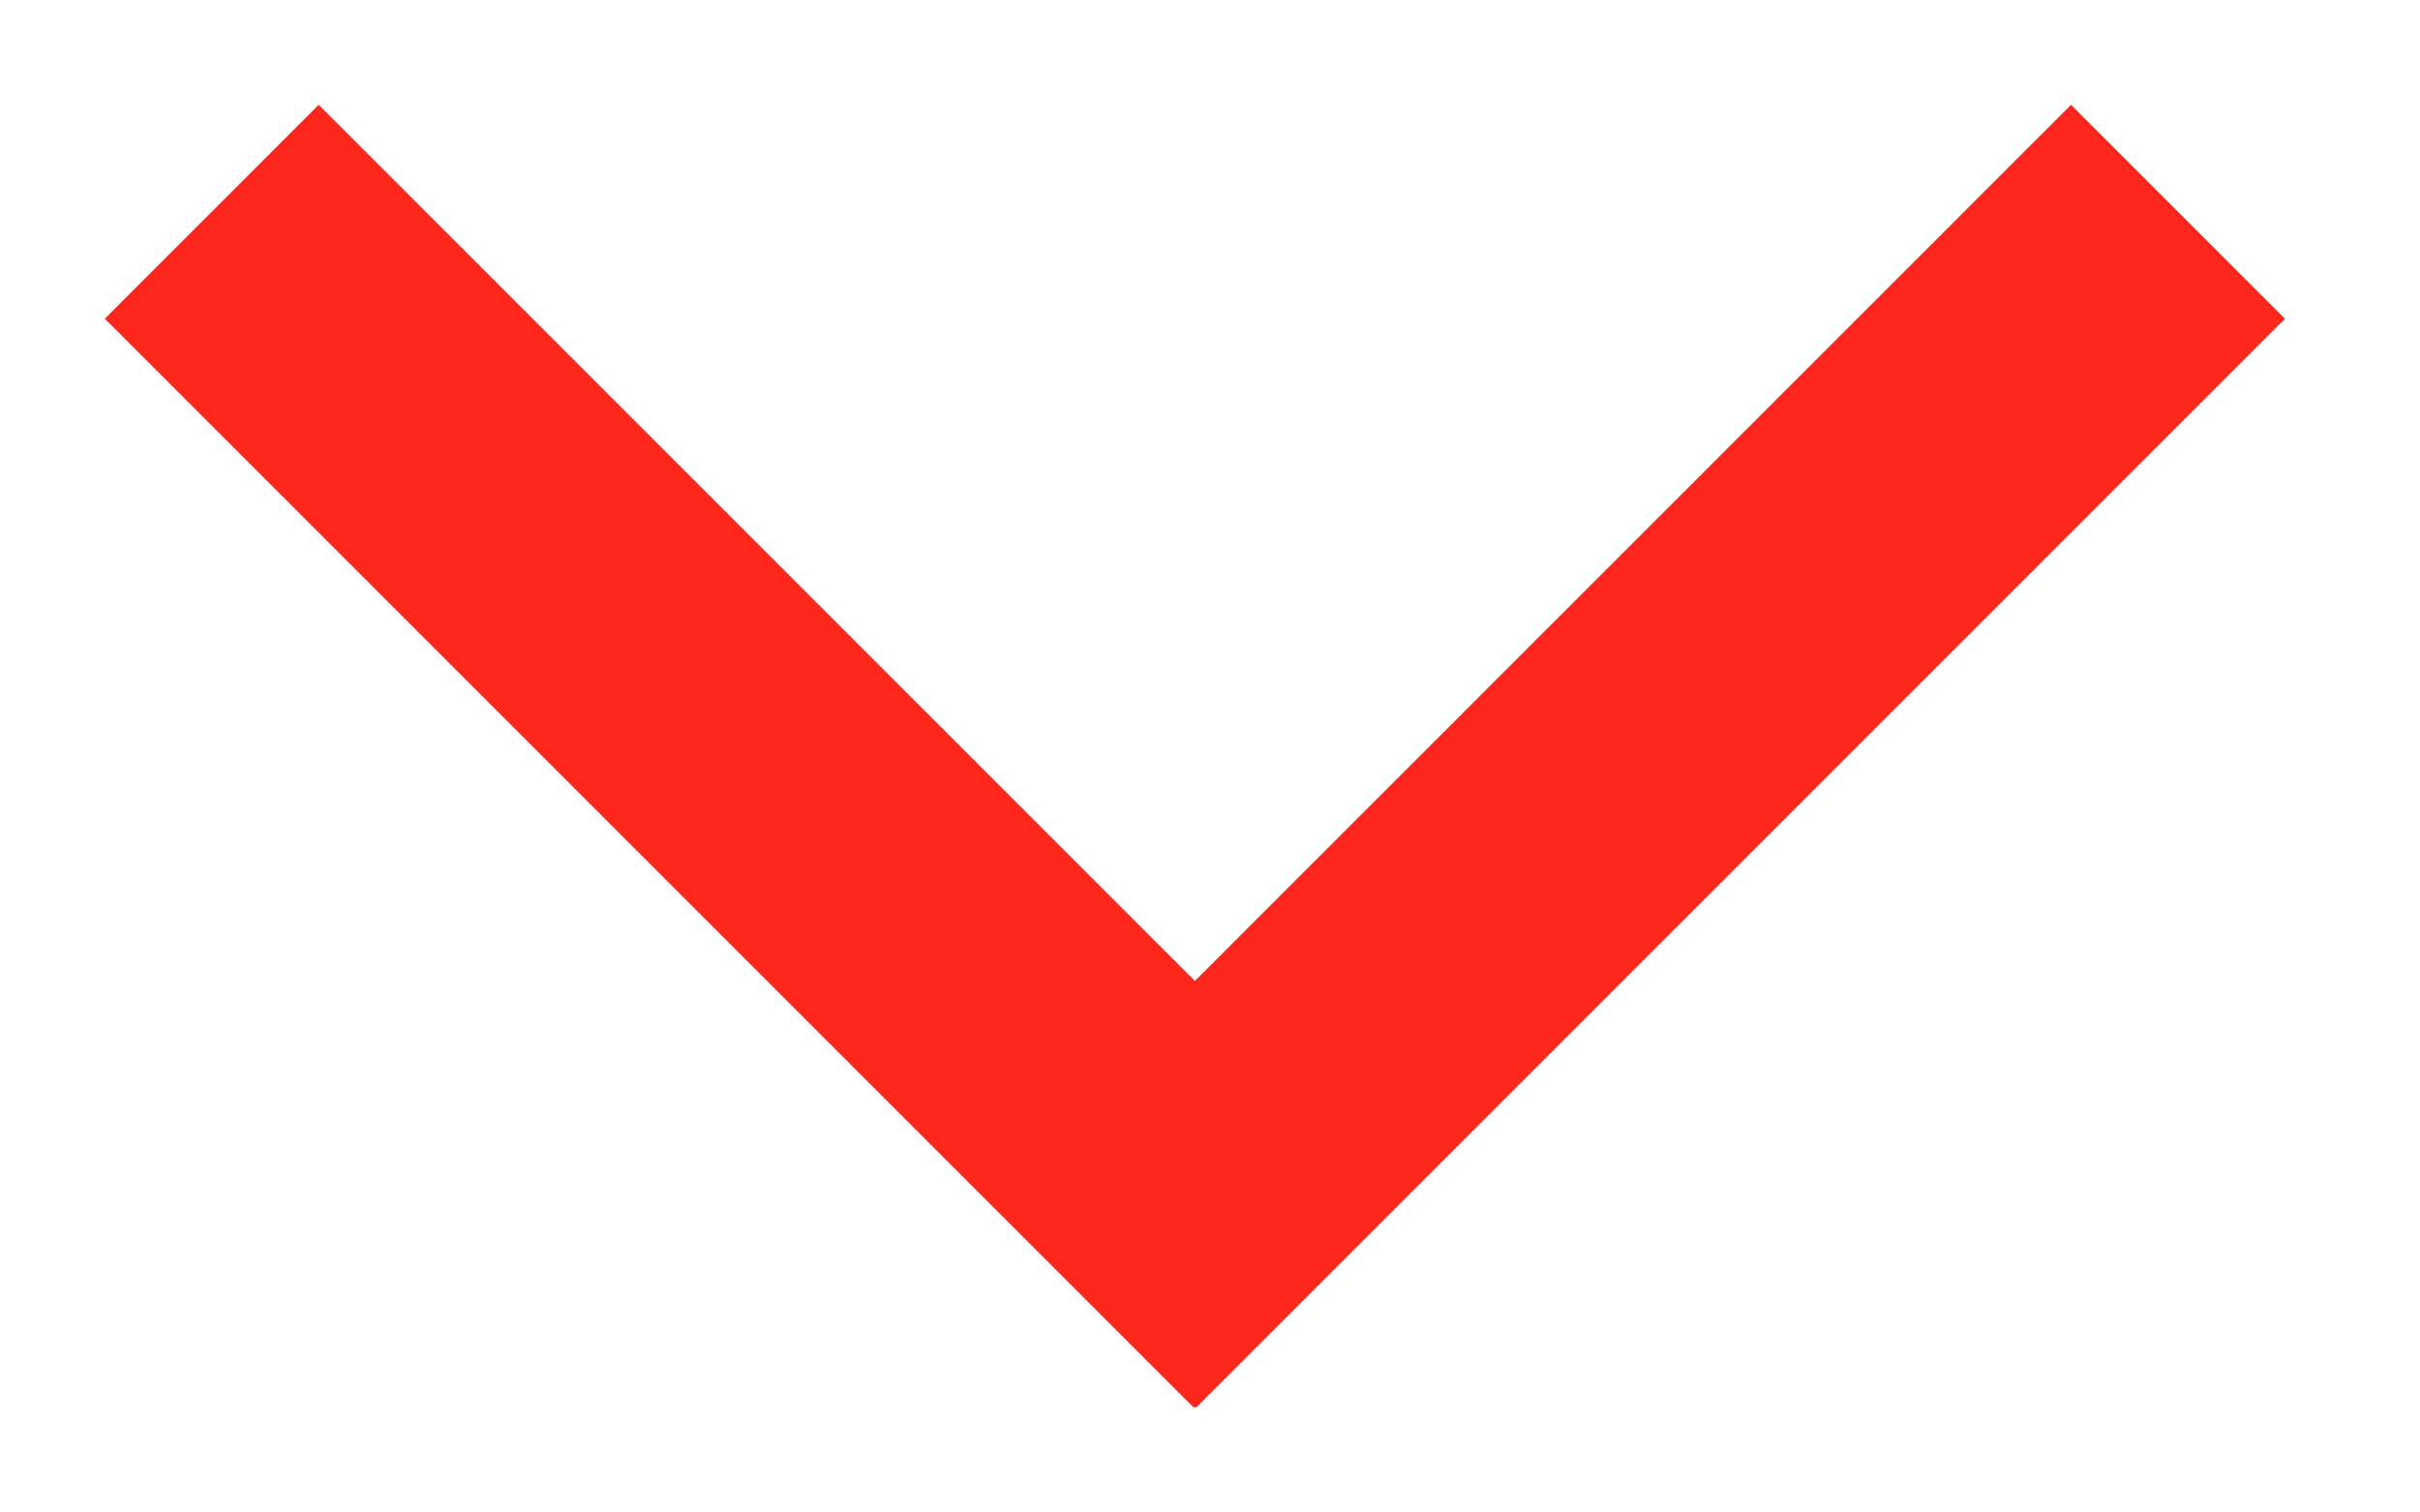 <?xml version="1.0" encoding="utf-8"?>
<!-- Generator: Adobe Illustrator 22.0.0, SVG Export Plug-In . SVG Version: 6.00 Build 0)  -->
<svg version="1.1" id="Слой_1" xmlns="http://www.w3.org/2000/svg"  xmlns:xlink="http://www.w3.org/1999/xlink" x="0px" y="0px"
	 viewBox="0 0 8 5" style="enable-background:new 0 0 8 5;" xml:space="preserve">
<style type="text/css">
	.st0{fill:none;stroke:#FC261C;stroke-miterlimit:10;}
</style>
<g>
	<line class="st0" x1="0.7" y1="0.7" x2="4.3" y2="4.3"/>
</g>
<line class="st0" x1="7.2" y1="0.7" x2="3.6" y2="4.3"/>
</svg>
